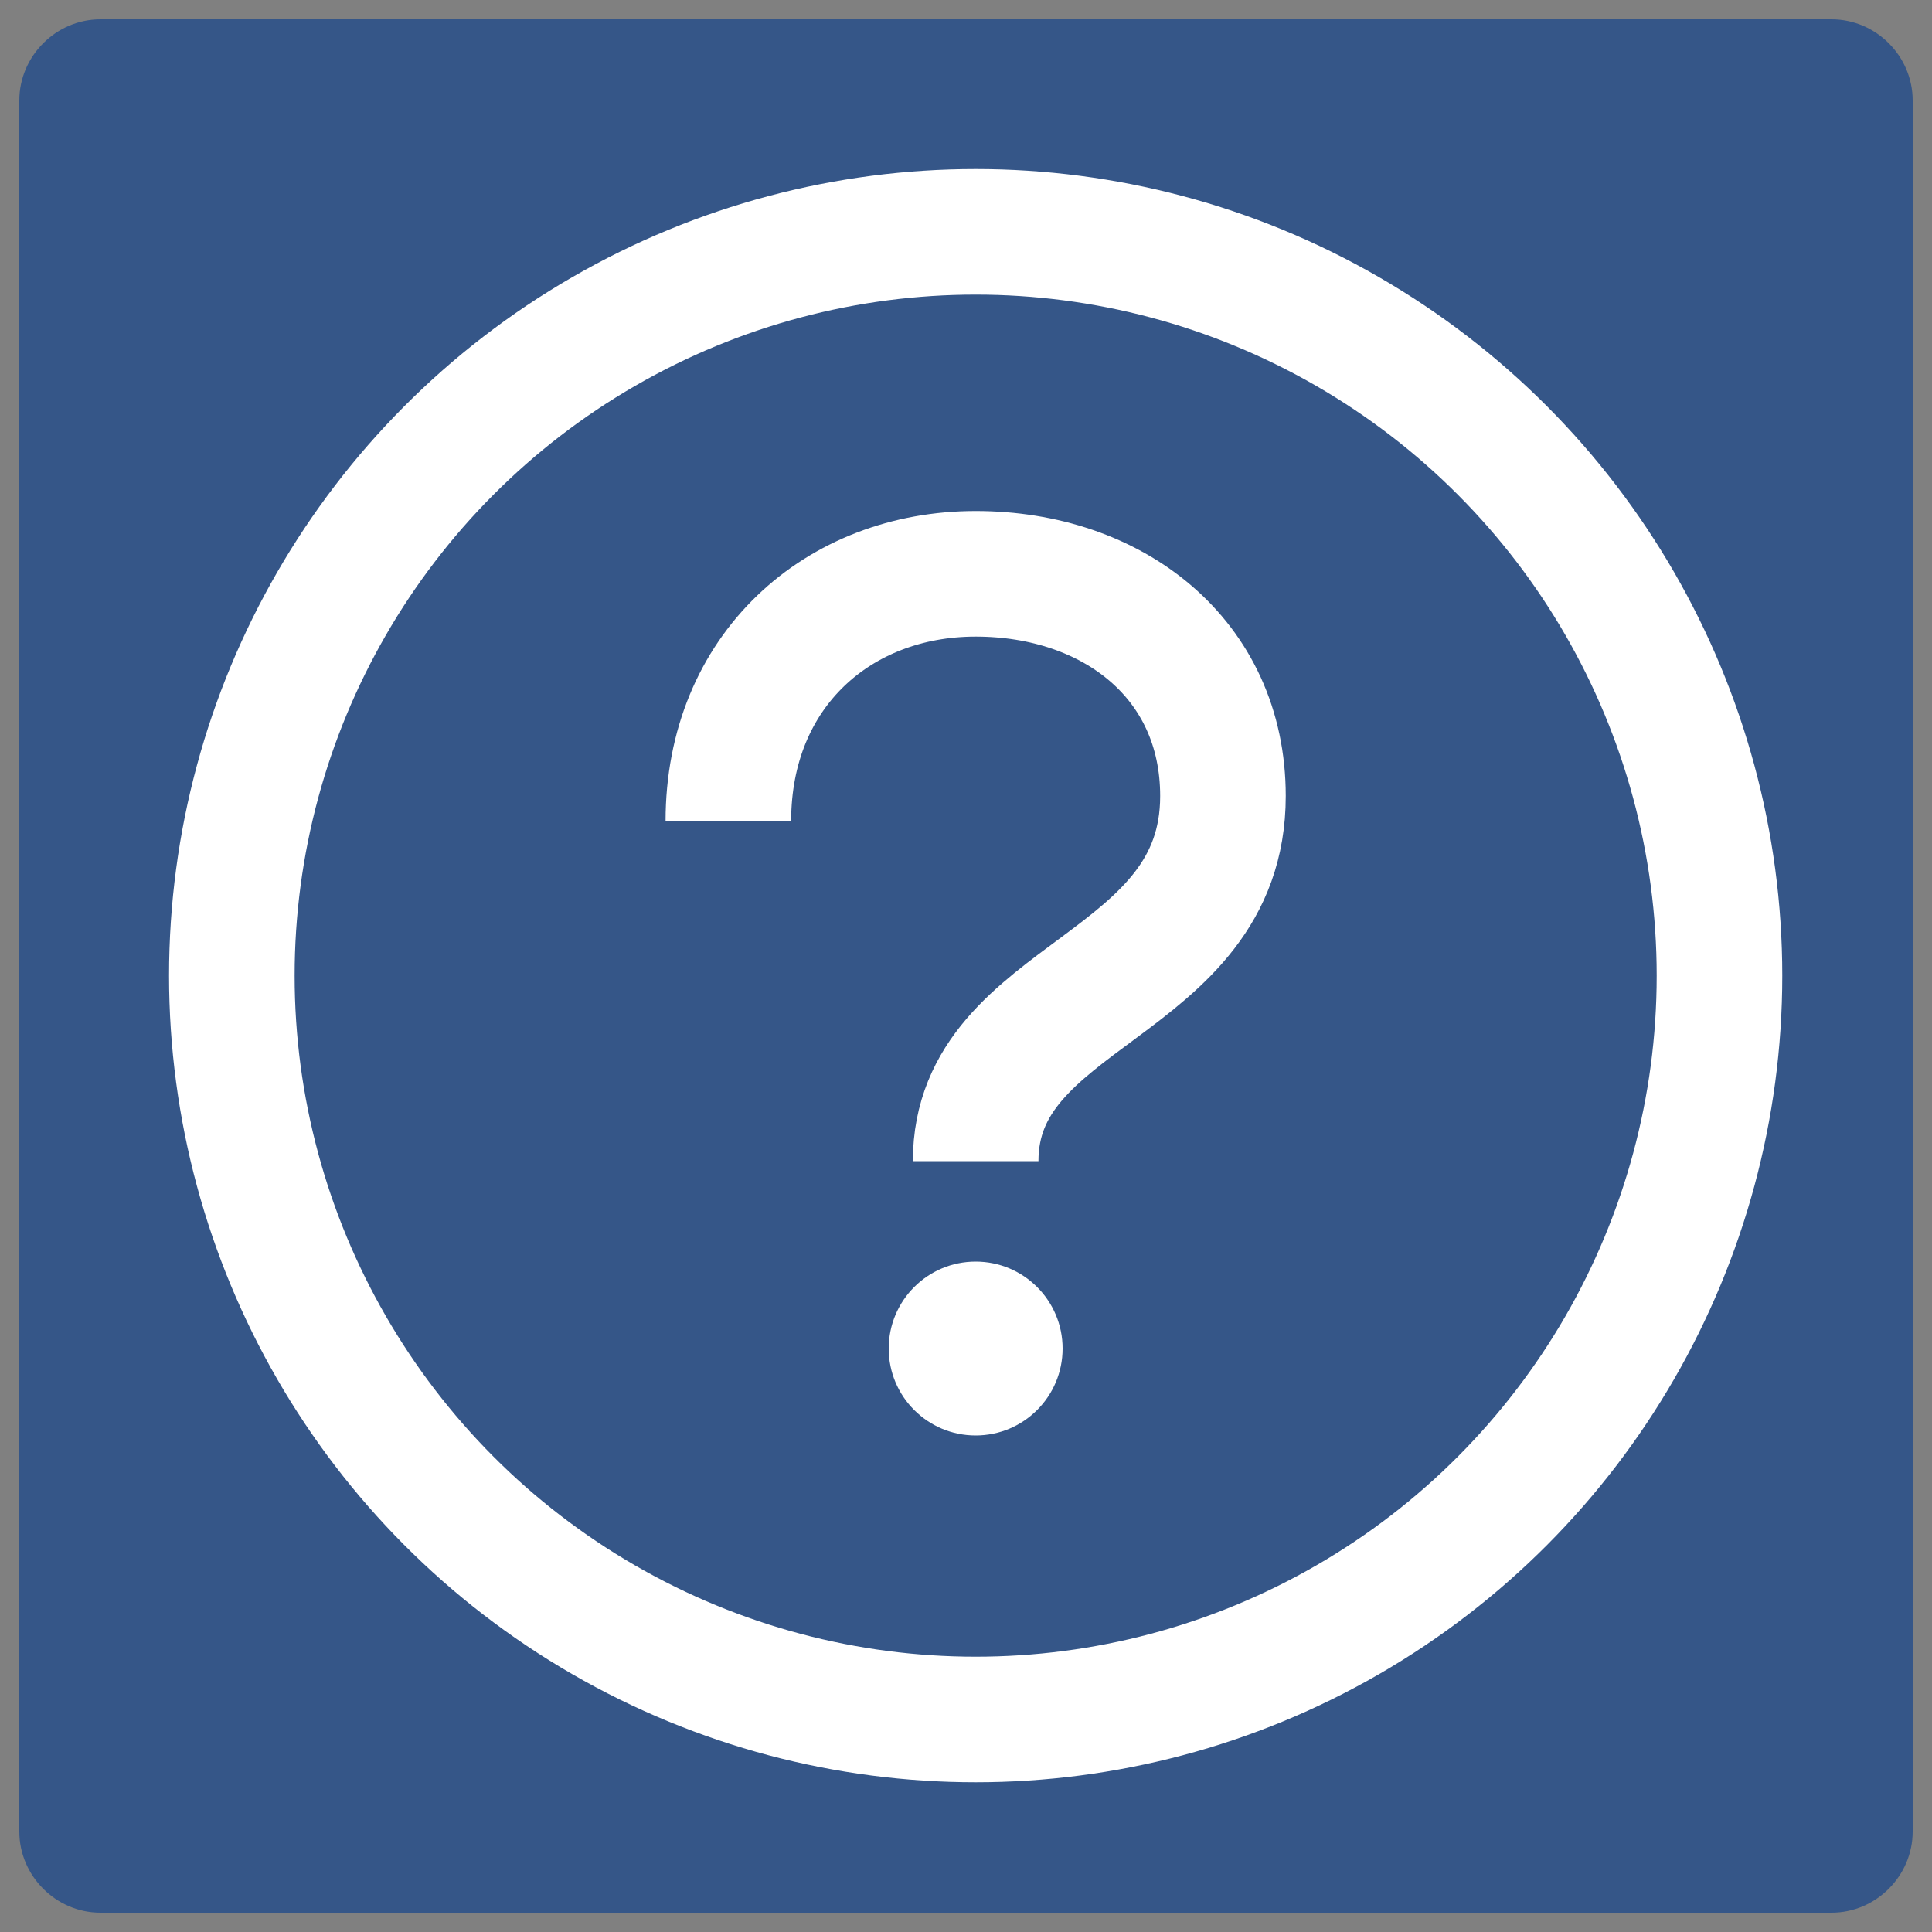 <?xml version="1.0" encoding="utf-8"?>
<!-- Generator: Adobe Illustrator 23.0.1, SVG Export Plug-In . SVG Version: 6.00 Build 0)  -->
<svg version="1.1" xmlns="http://www.w3.org/2000/svg" xmlns:xlink="http://www.w3.org/1999/xlink" x="0px" y="0px"
	 viewBox="0 0 100 100" style="enable-background:new 0 0 100 100;" xml:space="preserve">
<rect x="0" y="0" width="100" height="100" fill="#808080" stroke="none"/>
<style type="text/css">
	.st0{fill:#355688;}
	.st1{display:none;}
	.st2{display:inline;}
	.st3{fill:none;stroke:#355688;stroke-width:2.632;stroke-miterlimit:10;}
	.st4{fill:none;stroke:#355688;stroke-width:2.632;stroke-linecap:square;stroke-miterlimit:10;}
	.st5{fill:#FFFFFF;}
	.st6{fill:none;stroke:#FFFFFF;stroke-width:6.5;stroke-miterlimit:10;}
</style>
<g id="Layer_6">
	<path class="st0" d="M94.8,99H5.2C2.9,99,1,97.1,1,94.8V5.2C1,2.9,2.9,1,5.2,1h89.6C97.1,1,99,2.9,99,5.2v89.6
		C99,97.1,97.1,99,94.8,99z"/>
</g>
<g id="Layer_1" class="st1">
	<g id="_x39_" class="st2">
		<g>
			<rect x="14.2" y="21.7" class="st3" width="71.3" height="59"/>
			<line class="st3" x1="14.2" y1="31.5" x2="80.5" y2="31.5"/>
			<line class="st3" x1="18.7" y1="26.6" x2="21.3" y2="26.6"/>
			<line class="st3" x1="23.9" y1="26.6" x2="26.4" y2="26.6"/>
			<line class="st3" x1="29" y1="26.6" x2="31.6" y2="26.6"/>
		</g>
	</g>
	<g class="st2">
		<polyline class="st4" points="4.4,60.2 9.9,53.7 4.4,47.1 		"/>
		<polyline class="st4" points="95.5,47.1 90,53.7 95.5,60.2 		"/>
	</g>
	<g class="st2">
		<polyline class="st4" points="8.9,47.1 3.4,53.7 8.9,60.2 		"/>
		<polyline class="st4" points="91,60.2 96.5,53.7 91,47.1 		"/>
	</g>
	<g id="Layer_3" class="st2">
		<line class="st3" x1="51.5" y1="62.3" x2="78" y2="62.3"/>
		<line class="st3" x1="21" y1="48" x2="59.9" y2="48"/>
		<line class="st3" x1="21.2" y1="62.3" x2="78" y2="62.3"/>
		<line class="st3" x1="52" y1="55.1" x2="78" y2="55.1"/>
		<line class="st3" x1="21" y1="55.1" x2="47" y2="55.1"/>
		<line class="st3" x1="21" y1="41.1" x2="78" y2="41.1"/>
		<line class="st3" x1="21.2" y1="69.4" x2="78" y2="69.4"/>
		<line class="st3" x1="64.9" y1="47.9" x2="78" y2="47.9"/>
	</g>
	<g id="Layer_4" class="st2">
		<rect x="40.8" y="51.3" class="st4" width="21.6" height="7.8"/>
		<line class="st4" x1="40.8" y1="65.6" x2="62.4" y2="65.6"/>
		<line class="st4" x1="40.8" y1="45.6" x2="62.4" y2="45.6"/>
		<line class="st4" x1="54" y1="39.6" x2="62.4" y2="39.6"/>
		<line class="st4" x1="40.8" y1="39.6" x2="49" y2="39.6"/>
		<line class="st4" x1="54" y1="71.6" x2="62.4" y2="71.6"/>
		<line class="st4" x1="40.8" y1="71.6" x2="49" y2="71.6"/>
	</g>
</g>
<g id="Layer_5">
	<circle class="st5" cx="50.5" cy="69.8" r="4.5"/>
	<path class="st6" d="M37.7,42.5c0-7.8,5.7-12.8,12.8-12.8c7.1,0,12.8,4.4,12.8,11.5c0,10-12.8,10.1-12.8,18.9"/>
	<circle class="st6" cx="50.5" cy="50.5" r="38.5"/>
</g>
<g id="Layer_2" class="st1">
	<g class="st2">
		<path class="st0" d="M25.2,50.8L25.2,50.8l-8.1-0.1v0.1c0,3.1,0.5,6.2,1.3,9.2l7.8-2.3C25.6,55.5,25.2,53.1,25.2,50.8z"/>
		<path class="st0" d="M28.3,62.7L25,64.9l-3.6,1.9l0.1,0.3c1.6,2.7,3.5,5.1,5.7,7.2l5.6-5.9c-1.7-1.6-3.2-3.5-4.3-5.5L28.3,62.7z"
			/>
		<path class="st0" d="M33.3,78.8c2.7,1.6,5.7,2.8,8.7,3.5l1.9-7.9c-2.3-0.6-4.5-1.4-6.5-2.6L33.3,78.8z"/>
		<path class="st0" d="M72.4,27.8c-6.1-6.1-14.2-9.4-22.9-9.4c0,0-0.1,0-0.1,0c-8.8,0-16.9,3.5-22.9,9.5l-8.5-8.5v22.8l22.8,0
			l-8.5-8.5c4.5-4.5,10.6-7.1,17.2-7.1c0,0,0,0,0.1,0c6.5,0,12.6,2.5,17.1,7.1c4.6,4.6,7.1,10.7,7.2,17.2c0,6.5-2.5,12.6-7.1,17.2
			c-4.6,4.6-10.7,7.1-17.2,7.2l0,8.1c8.7,0,16.8-3.4,22.9-9.5c6.1-6.1,9.5-14.3,9.5-23C82,42,78.6,33.9,72.4,27.8z"/>
	</g>
</g>
</svg>
